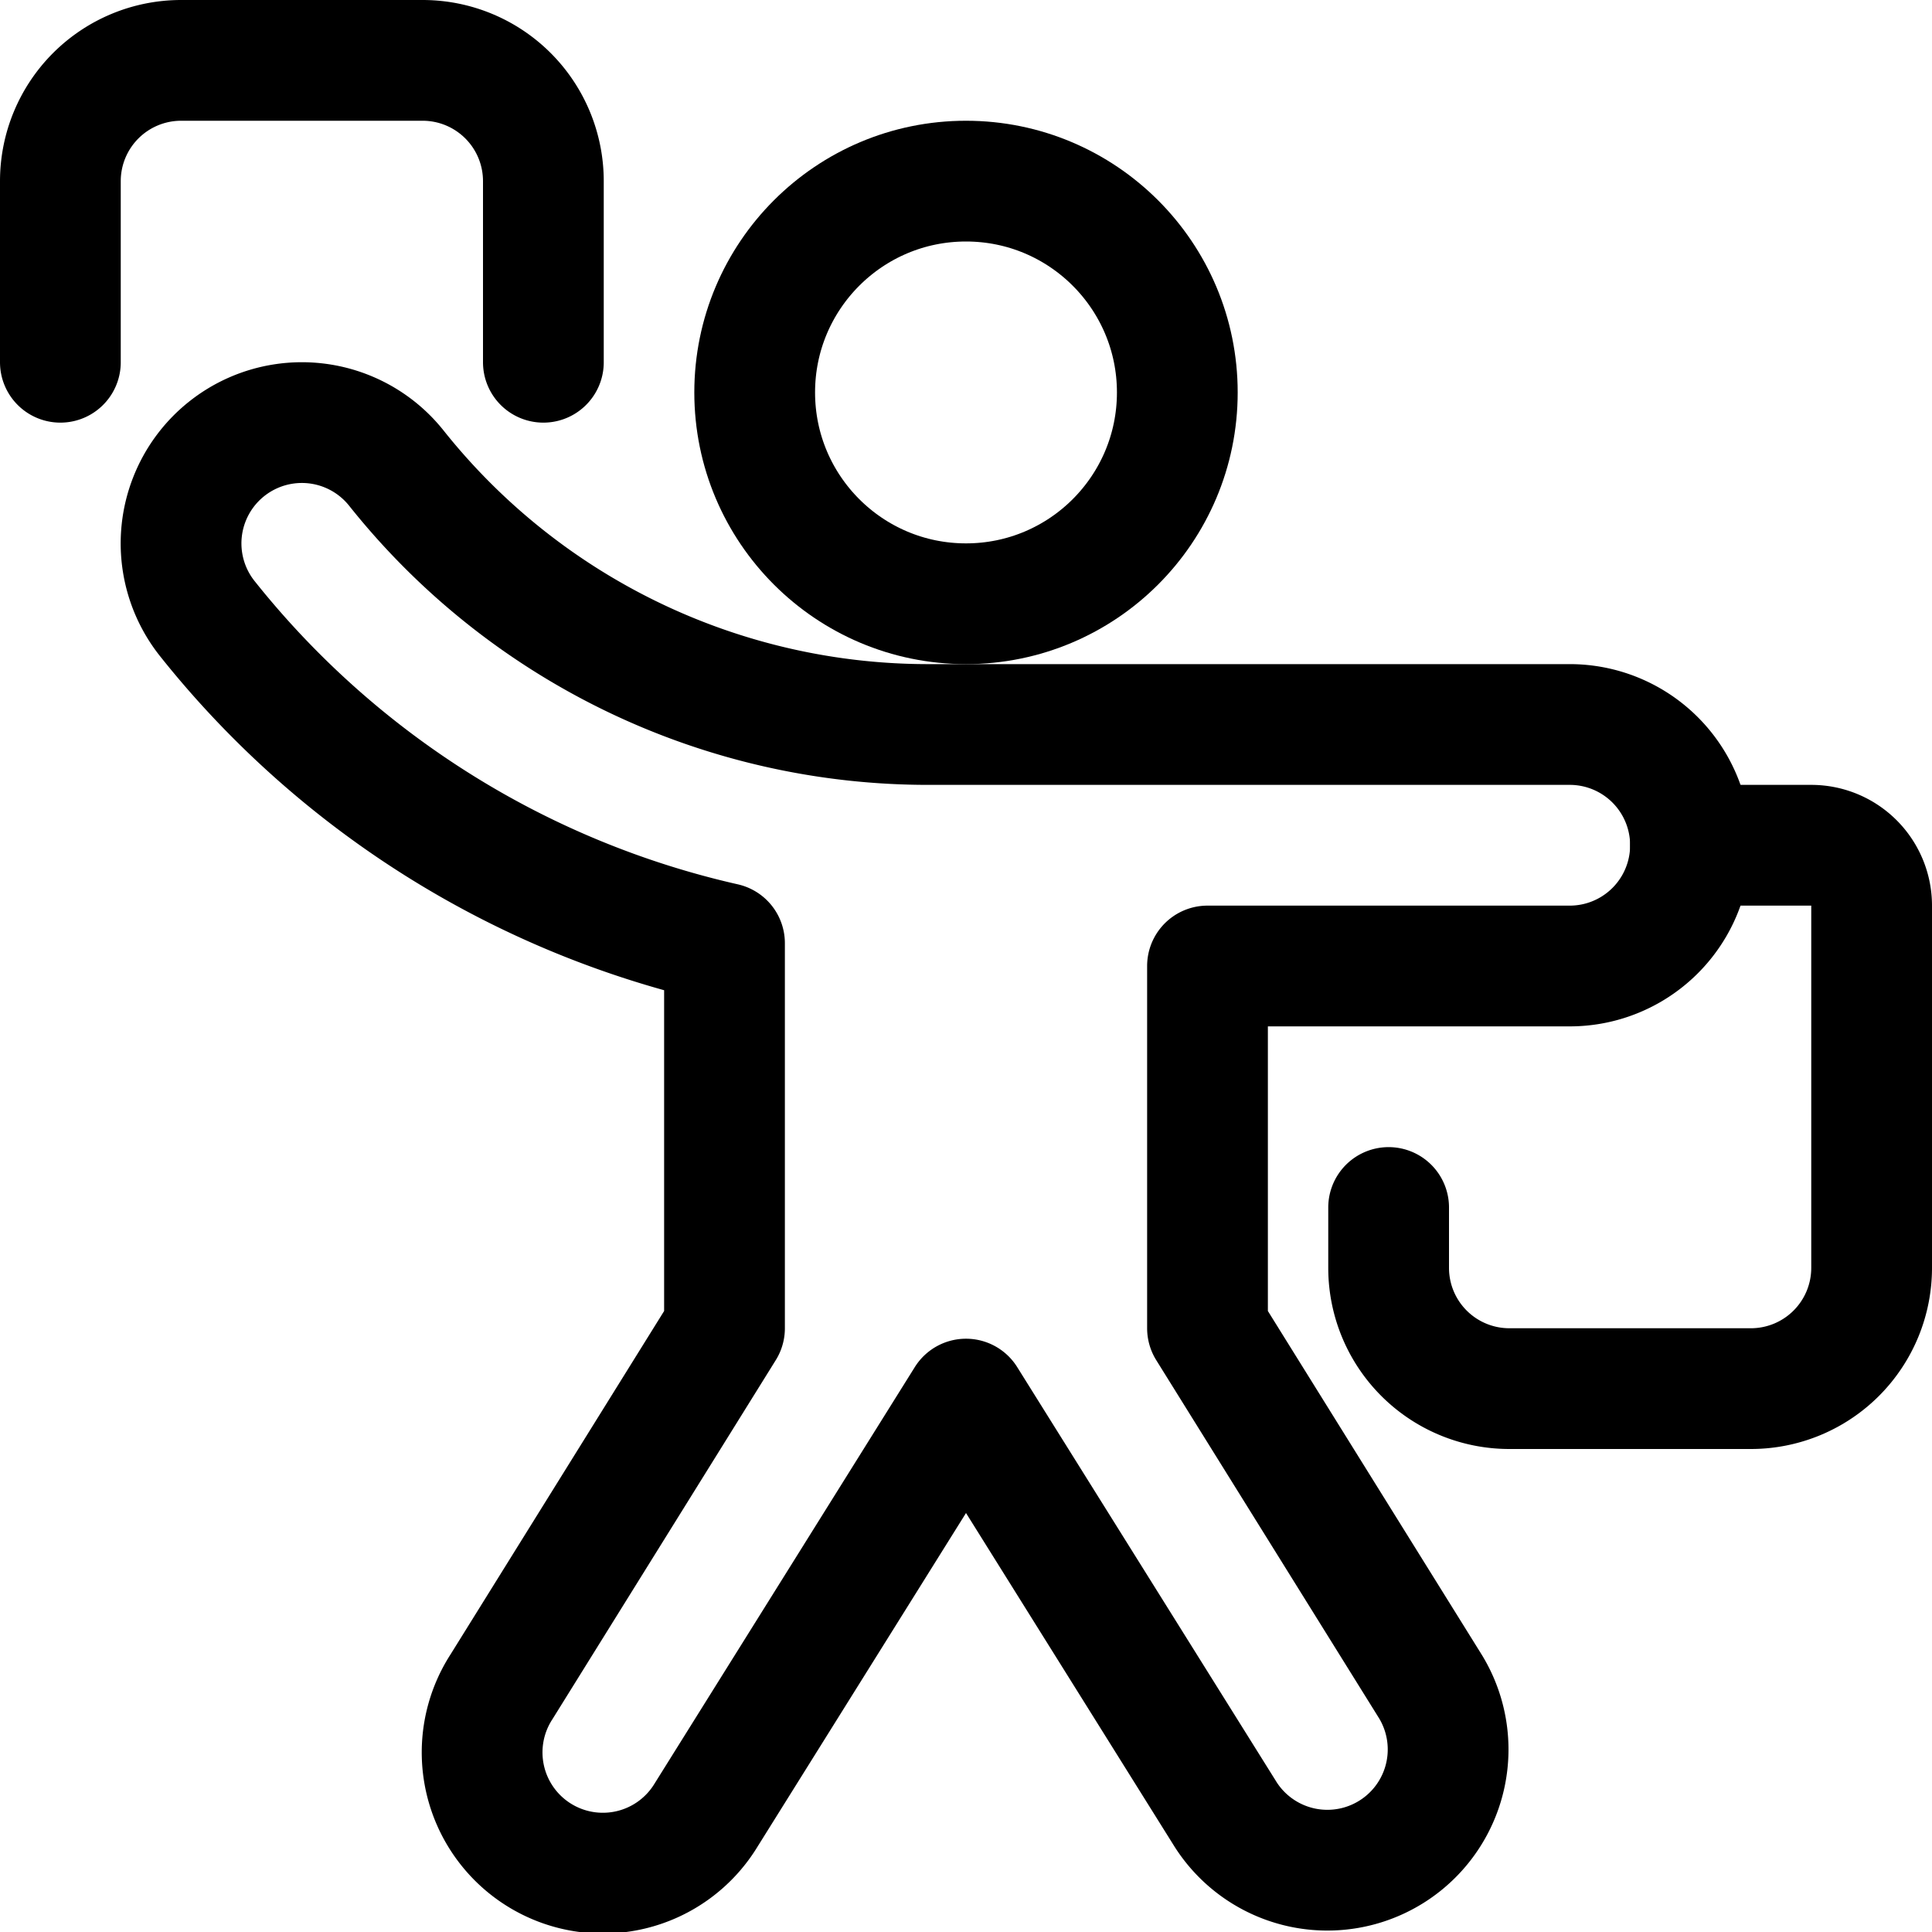 <svg xmlns="http://www.w3.org/2000/svg" width="24" height="24" viewBox="0 0 24 24"><defs><style>.a{fill:none;stroke:#000;stroke-linecap:round;stroke-linejoin:round;stroke-width:1.5px}</style></defs><circle cx="12" cy="4.875" r="2.625" class="a"/><path d="M19.5 9h-7.948a8.444 8.444 0 0 1-6.63-3.187 1.5 1.5 0 0 0-2.344 1.875A11.438 11.438 0 0 0 9 11.717V16.5l-2.771 4.455a1.5 1.5 0 1 0 2.543 1.591L12 17.38l3.229 5.166a1.5 1.5 0 0 0 2.543-1.591L15 16.5V12h4.5a1.5 1.5 0 0 0 0-3" class="a"/><path d="M17.25 15v.75a1.5 1.5 0 0 0 1.5 1.5h3a1.5 1.5 0 0 0 1.5-1.5v-4.5a.75.75 0 0 0-.75-.75H21M.75 4.5V2.25a1.5 1.5 0 0 1 1.5-1.5h3a1.5 1.5 0 0 1 1.5 1.5V4.5" class="a"/></svg>